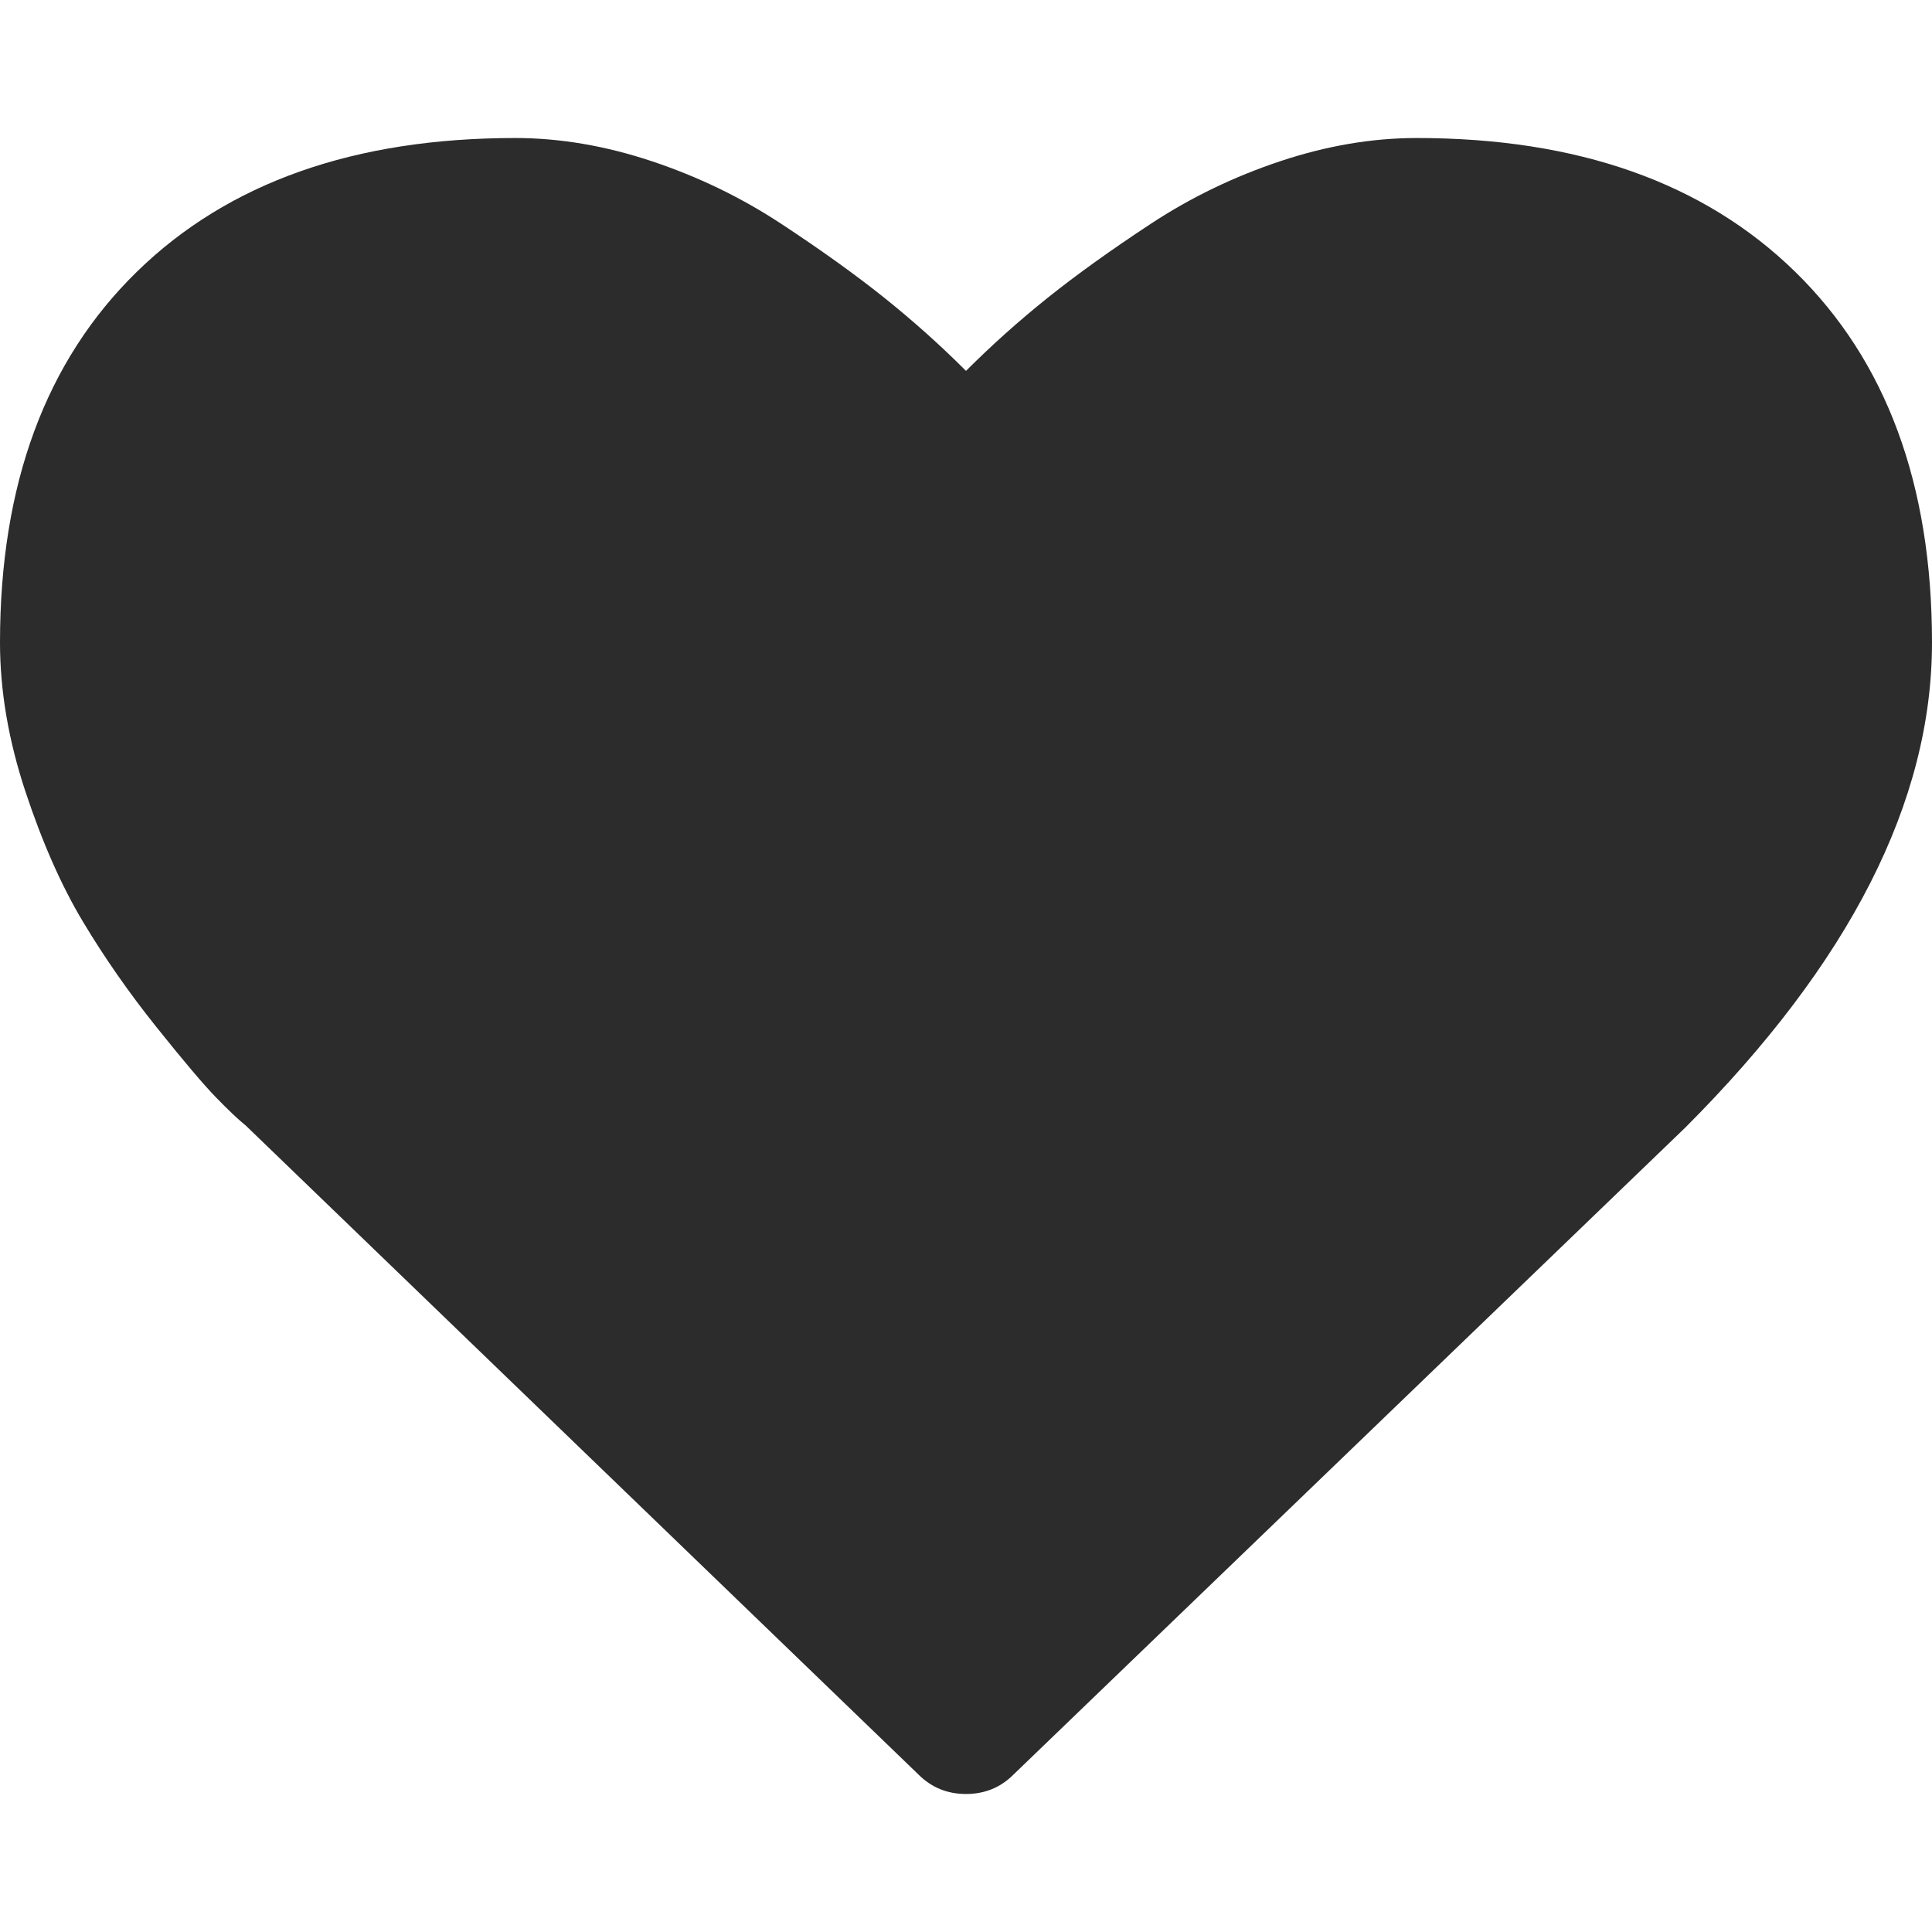 <?xml version="1.0" standalone="no"?><!DOCTYPE svg PUBLIC "-//W3C//DTD SVG 1.1//EN" "http://www.w3.org/Graphics/SVG/1.1/DTD/svg11.dtd"><svg class="icon" width="200px" height="200.00px" viewBox="0 0 1024 1024" version="1.1" xmlns="http://www.w3.org/2000/svg"><path fill="#2c2c2c" d="M512 950.848q-14.848 0-25.152-10.272l-356.576-344q-5.728-4.576-15.712-14.848t-31.712-37.44-38.848-55.712-30.56-69.152-13.44-78.848q0-125.728 72.576-196.576t200.576-70.848q35.424 0 72.288 12.288t68.576 33.152 54.56 39.136 43.424 38.848q20.576-20.576 43.424-38.848t54.56-39.136 68.576-33.152 72.288-12.288q128 0 200.576 70.848t72.576 196.576q0 126.272-130.848 257.152l-356 342.848q-10.272 10.272-25.152 10.272z" /></svg>